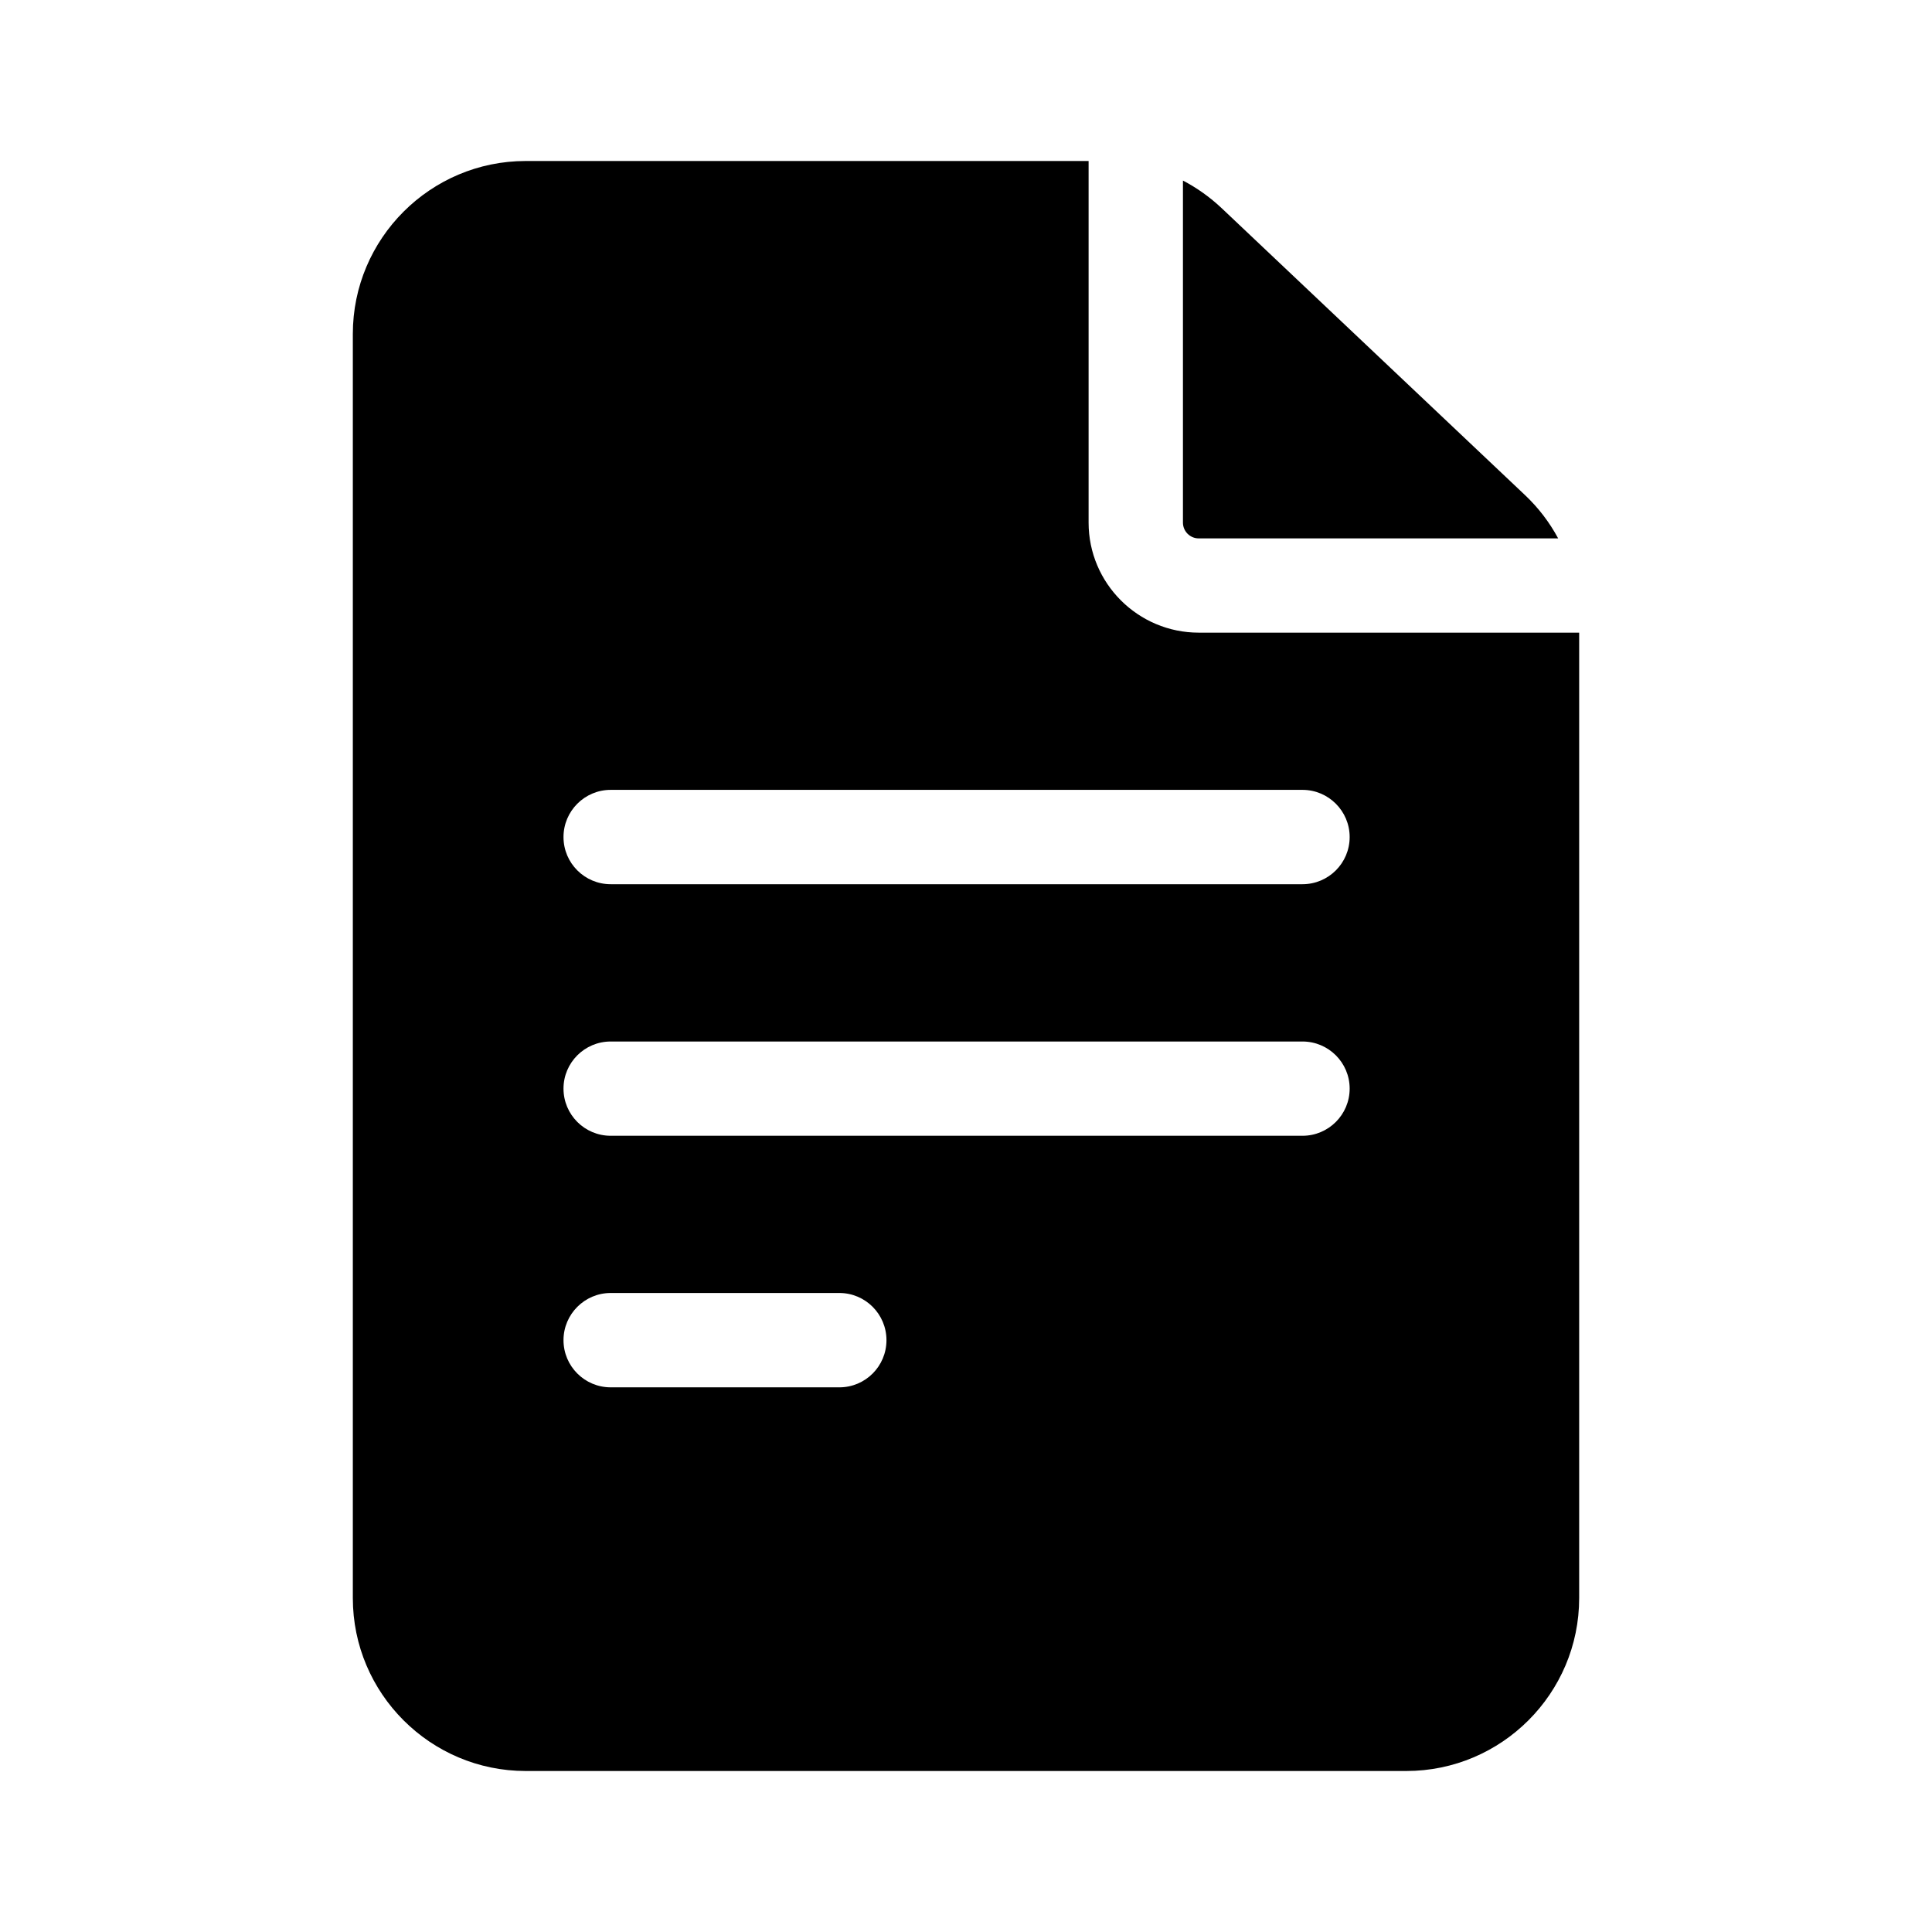 <svg width="24" height="24" viewBox="0 0 24 24" xmlns="http://www.w3.org/2000/svg">
  <path d="M14.891 7.859C14.137 7.859 13.523 7.246 13.523 6.492V2H6.531C5.346 2 4.383 2.964 4.383 4.148V19.852C4.383 21.036 5.346 22 6.531 22H17.469C18.654 22 19.617 21.036 19.617 19.852V7.859H14.891ZM7.586 16.062H10.427C10.75 16.062 11.012 16.325 11.012 16.648C11.012 16.972 10.75 17.234 10.427 17.234H7.586C7.263 17.234 7 16.972 7 16.648C7 16.325 7.263 16.062 7.586 16.062ZM7 13.523C7 13.2 7.263 12.938 7.586 12.938H16.18C16.503 12.938 16.766 13.2 16.766 13.523C16.766 13.847 16.503 14.109 16.18 14.109H7.586C7.263 14.109 7 13.847 7 13.523ZM16.18 9.812C16.503 9.812 16.766 10.075 16.766 10.398C16.766 10.722 16.503 10.984 16.18 10.984H7.586C7.263 10.984 7 10.722 7 10.398C7 10.075 7.263 9.812 7.586 9.812H16.18Z"/>
  <path d="M14.695 6.492C14.695 6.6 14.783 6.688 14.89 6.688H19.356C19.249 6.489 19.111 6.308 18.945 6.151L15.178 2.588C15.032 2.45 14.869 2.334 14.695 2.243L14.695 6.492Z"/>
</svg>
